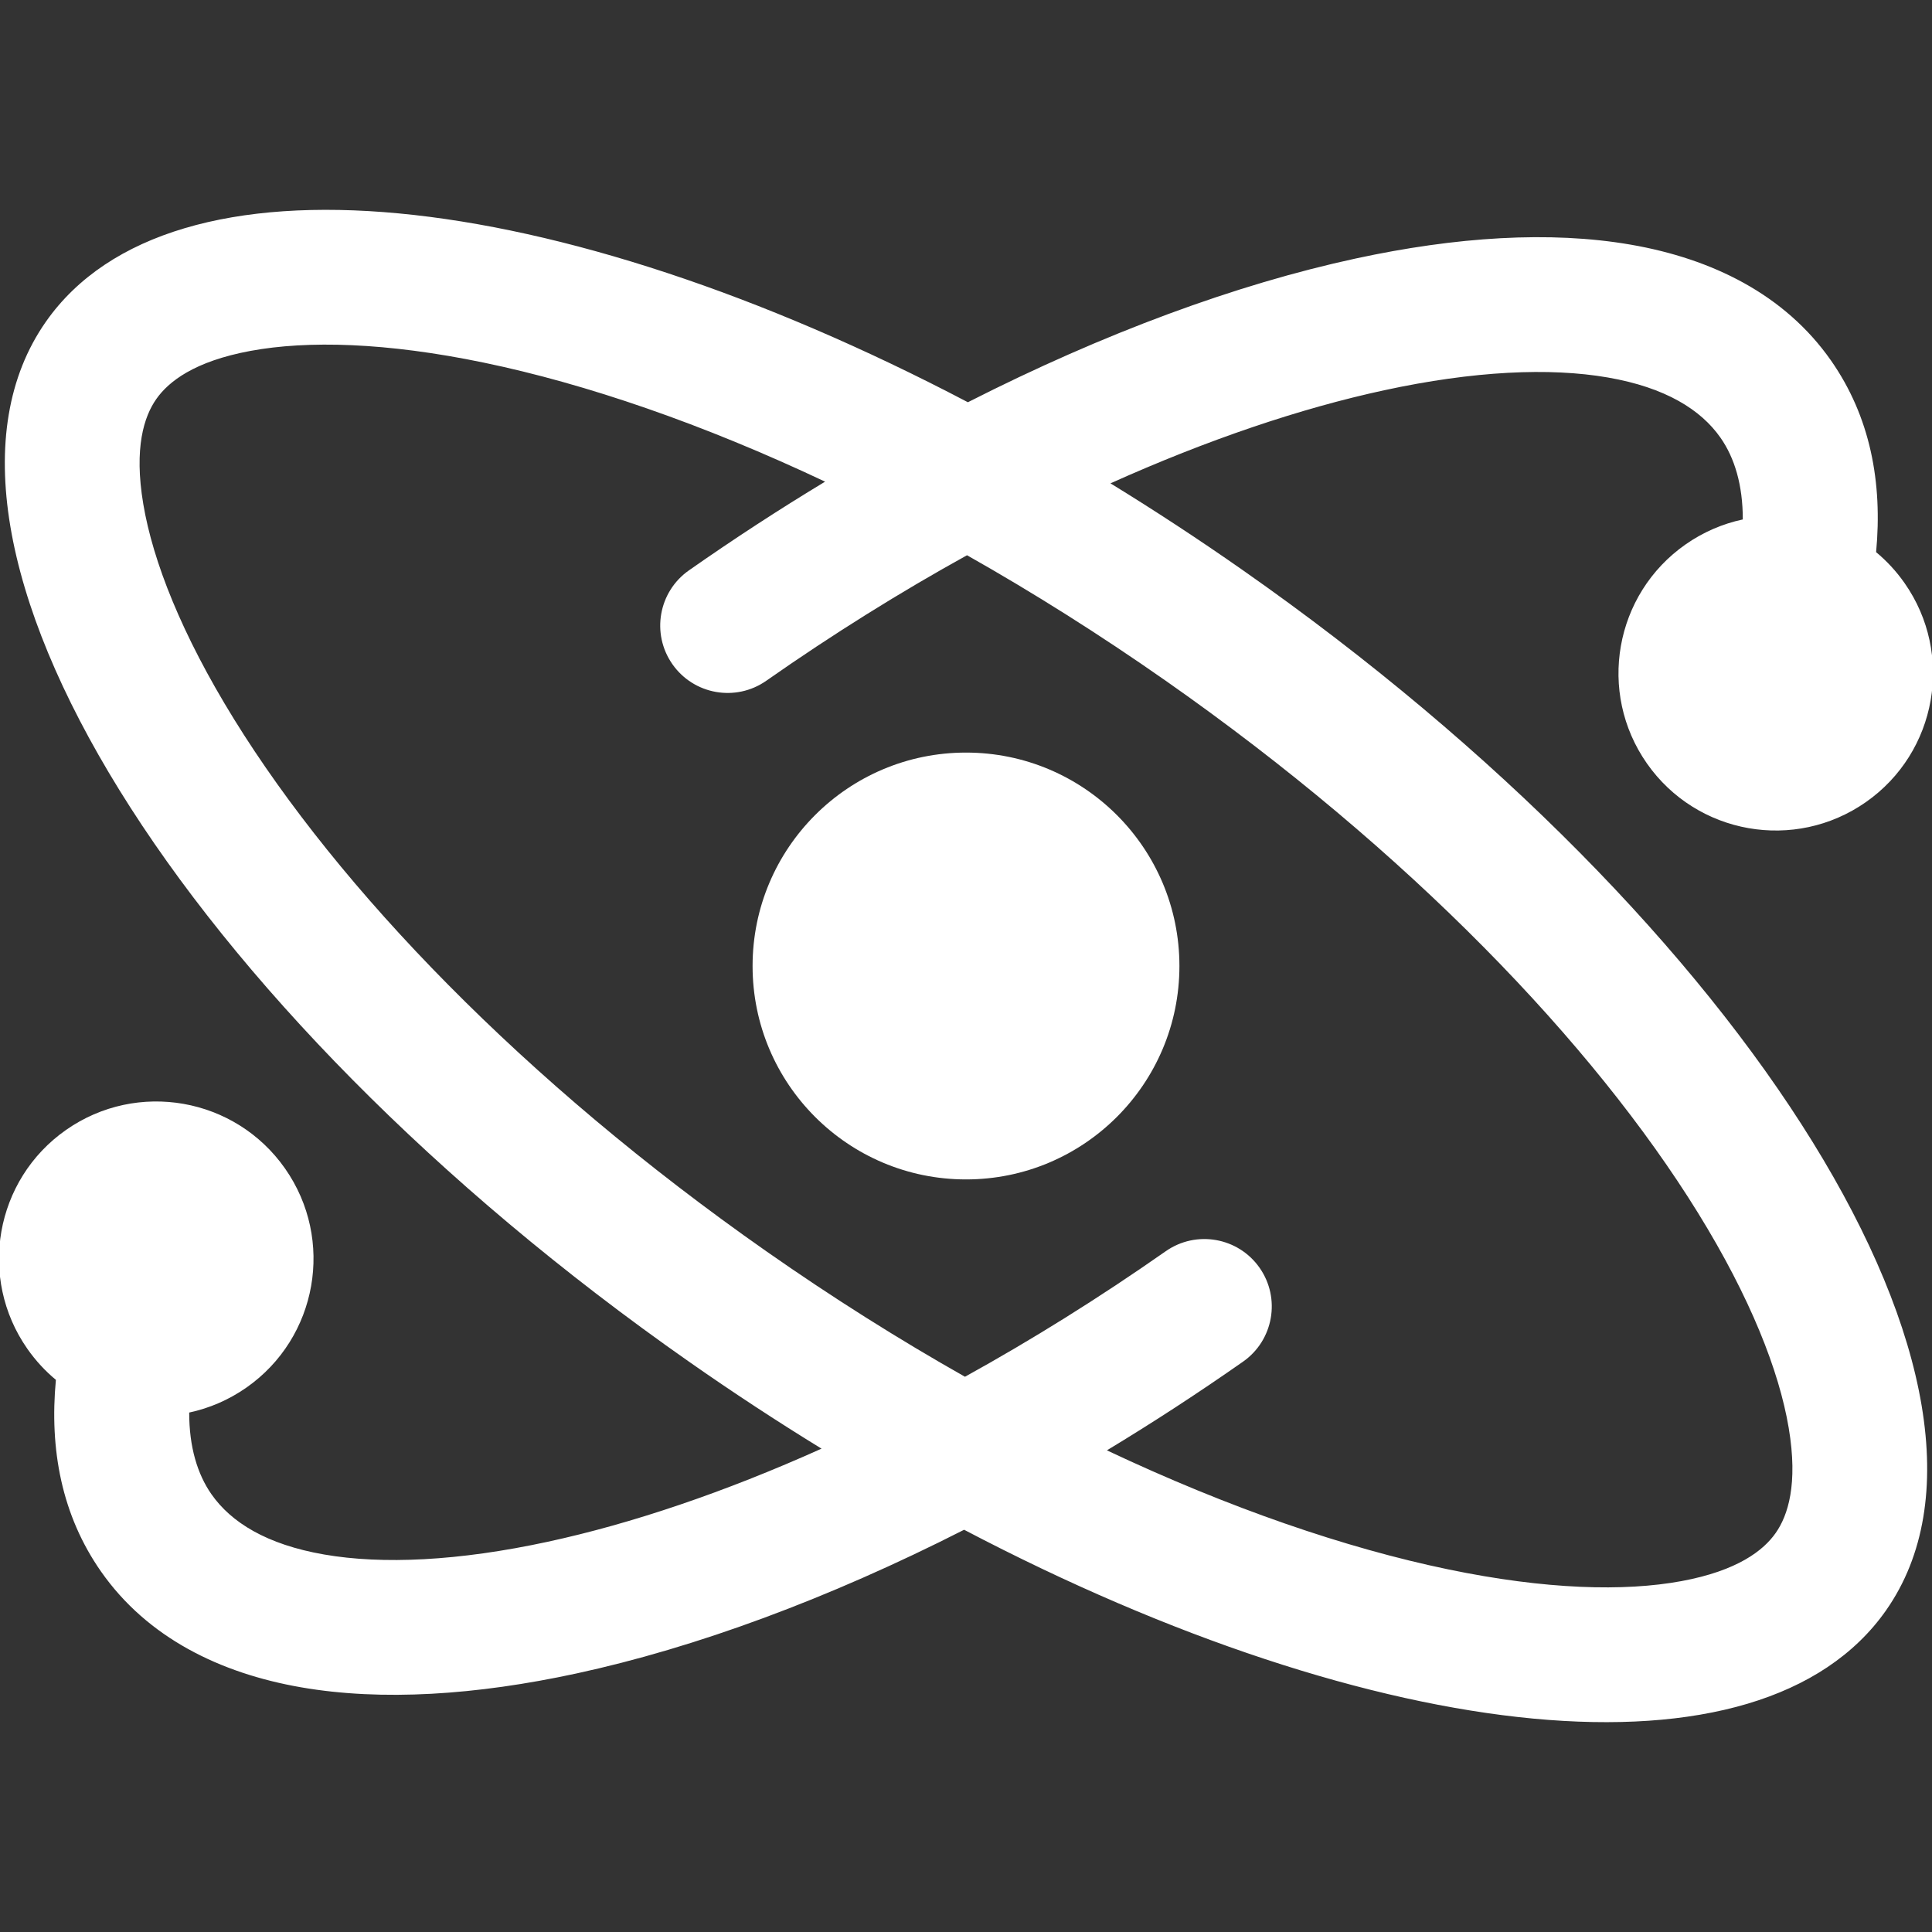 <svg width="172" height="172" viewBox="0 0 172 172" fill="none" xmlns="http://www.w3.org/2000/svg">
<rect x="0" y="0" width="172" height="172" fill="#333333" stroke="none"/>
<g clip-path="url(#clip0_214_2)">
<path d="M105 86C105 96.493 96.493 105 86 105C75.507 105 67 96.493 67 86C67 75.507 75.507 67 86 67C96.493 67 105 75.507 105 86Z" fill="white"/>
<path fill-rule="evenodd" clip-rule="evenodd" d="M98.862 43.031C102.799 45.446 106.741 48.029 110.664 50.776C155.904 82.454 181.537 123.904 167.915 143.358C156.75 159.304 122.674 155.52 85.832 136.19C73.722 142.346 61.929 146.69 51.302 148.987C42.395 150.912 34.008 151.464 26.816 150.218C19.592 148.966 13.117 145.797 9 139.916C5.495 134.911 4.392 129.04 4.976 122.844C4.034 122.062 3.179 121.143 2.443 120.092C-1.992 113.758 -0.453 105.028 5.881 100.593C12.215 96.159 20.945 97.698 25.379 104.032C29.814 110.365 28.275 119.095 21.941 123.53C20.357 124.639 18.623 125.374 16.844 125.755C16.84 128.817 17.576 131.243 18.829 133.033C20.572 135.522 23.715 137.502 28.864 138.394C34.045 139.291 40.788 138.982 48.767 137.258C56.211 135.649 64.47 132.865 73.138 128.969C69.201 126.554 65.259 123.971 61.336 121.224C16.096 89.546 -9.537 48.096 4.085 28.642C15.251 12.696 49.326 16.48 86.168 35.81C98.278 29.654 110.071 25.31 120.698 23.013C129.605 21.088 137.992 20.536 145.184 21.782C152.408 23.034 158.883 26.203 163 32.084C166.505 37.089 167.608 42.959 167.024 49.156C167.966 49.938 168.821 50.857 169.557 51.908C173.992 58.242 172.453 66.972 166.119 71.406C159.785 75.841 151.056 74.302 146.621 67.969C142.186 61.635 143.725 52.905 150.059 48.47C151.643 47.361 153.377 46.626 155.156 46.245C155.16 43.183 154.424 40.758 153.17 38.967C151.428 36.478 148.285 34.498 143.136 33.606C137.955 32.709 131.212 33.018 123.233 34.742C115.789 36.351 107.53 39.135 98.862 43.031ZM103.781 60.606C125.393 75.739 141.841 92.898 151.157 107.963C155.826 115.514 158.388 122.03 159.244 127.126C160.087 132.149 159.171 134.924 158.085 136.475C156.999 138.026 154.705 139.835 149.696 140.761C144.615 141.7 137.616 141.521 128.923 139.715C119.797 137.82 109.449 134.267 98.544 129.12C102.592 126.675 106.642 124.04 110.664 121.224C113.378 119.323 114.038 115.582 112.137 112.867C110.237 110.153 106.495 109.493 103.781 111.394C97.809 115.575 91.813 119.306 85.909 122.568C80.064 119.265 74.136 115.537 68.219 111.394C46.607 96.261 30.159 79.102 20.843 64.037C16.174 56.486 13.612 49.97 12.756 44.874C11.913 39.851 12.829 37.076 13.915 35.525C15.001 33.974 17.295 32.165 22.304 31.239C27.385 30.3 34.384 30.479 43.077 32.285C52.203 34.18 62.55 37.733 73.456 42.88C69.408 45.325 65.358 47.96 61.336 50.776C58.622 52.677 57.962 56.418 59.863 59.133C61.763 61.847 65.505 62.507 68.219 60.606C74.191 56.425 80.187 52.694 86.091 49.432C91.936 52.735 97.864 56.463 103.781 60.606Z" fill="white"/>
</g>
<defs>
<clipPath id="clip0_214_2">
<rect width="172" height="172" fill="white"/>
</clipPath>
</defs>
</svg>
